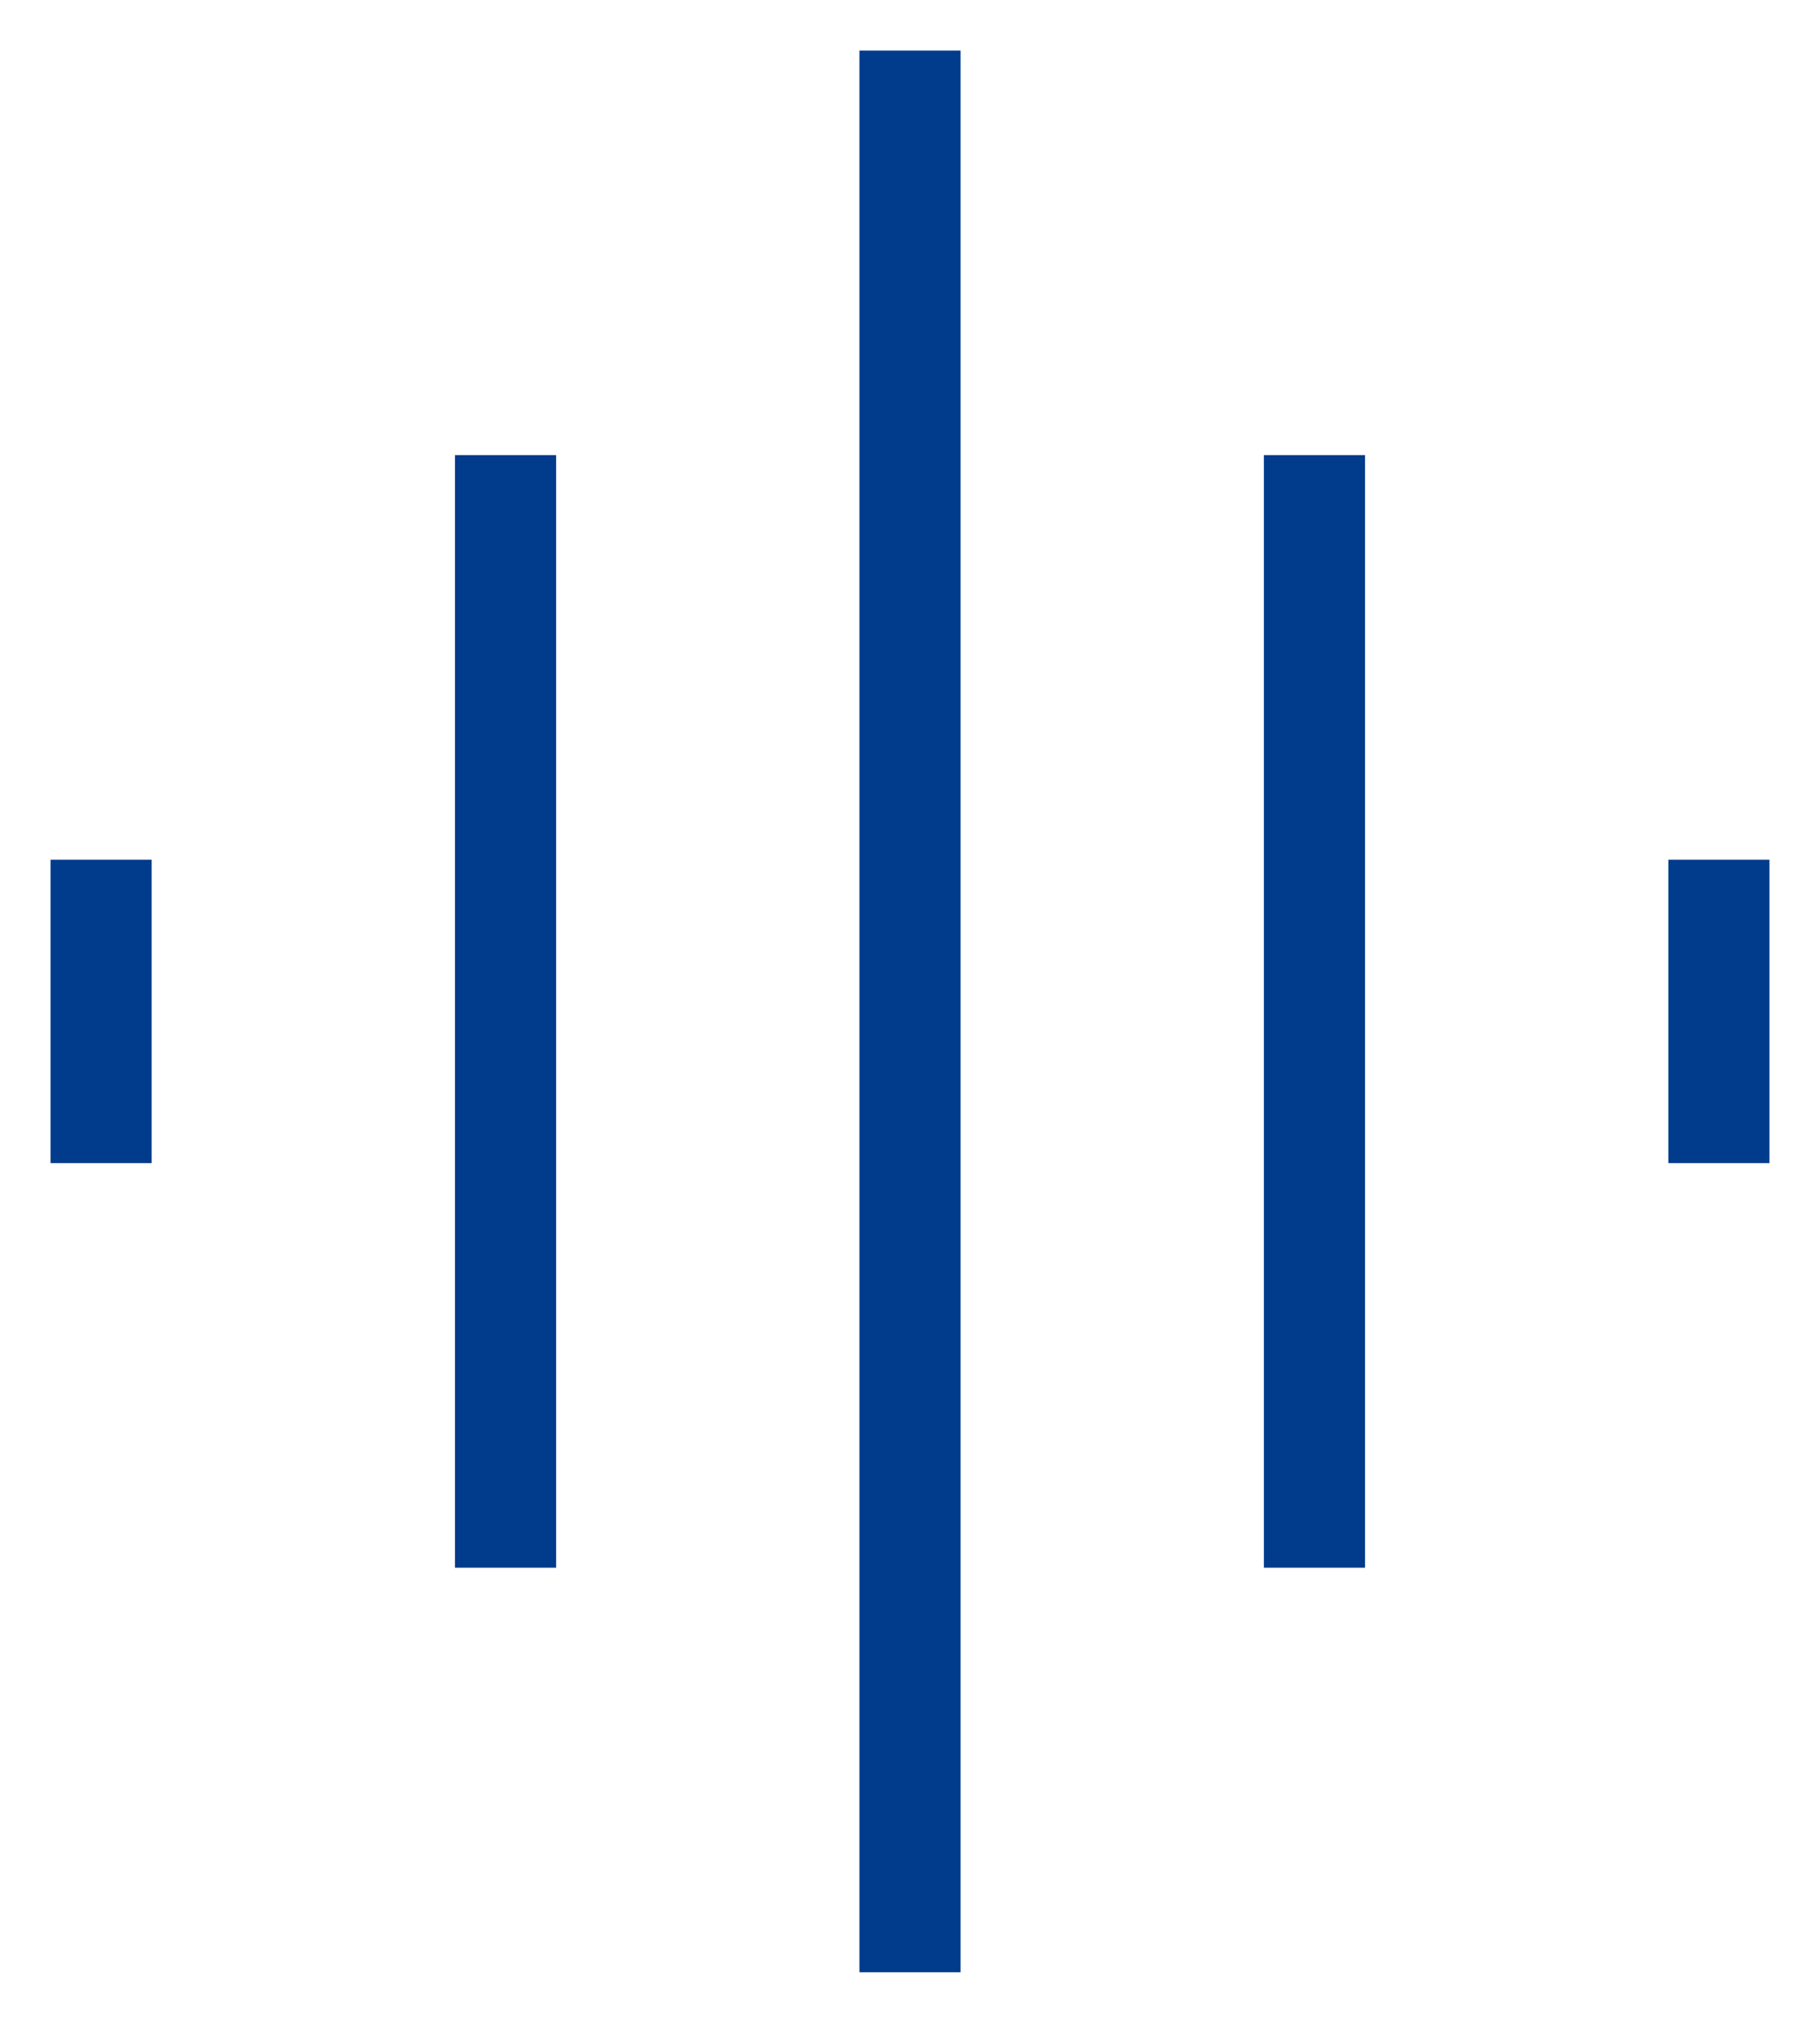 <svg width="18" height="20" viewBox="0 0 18 20" fill="none" xmlns="http://www.w3.org/2000/svg">
<path d="M4.5 15.5V4.5H5.5V15.5H4.5ZM8.5 19.5V0.5H9.5V19.5H8.5ZM0.5 11.5V8.5H1.5V11.5H0.5ZM12.5 15.5V4.5H13.5V15.5H12.5ZM16.5 11.5V8.5H17.5V11.5H16.5Z" fill="#003B8C"/>
</svg>
